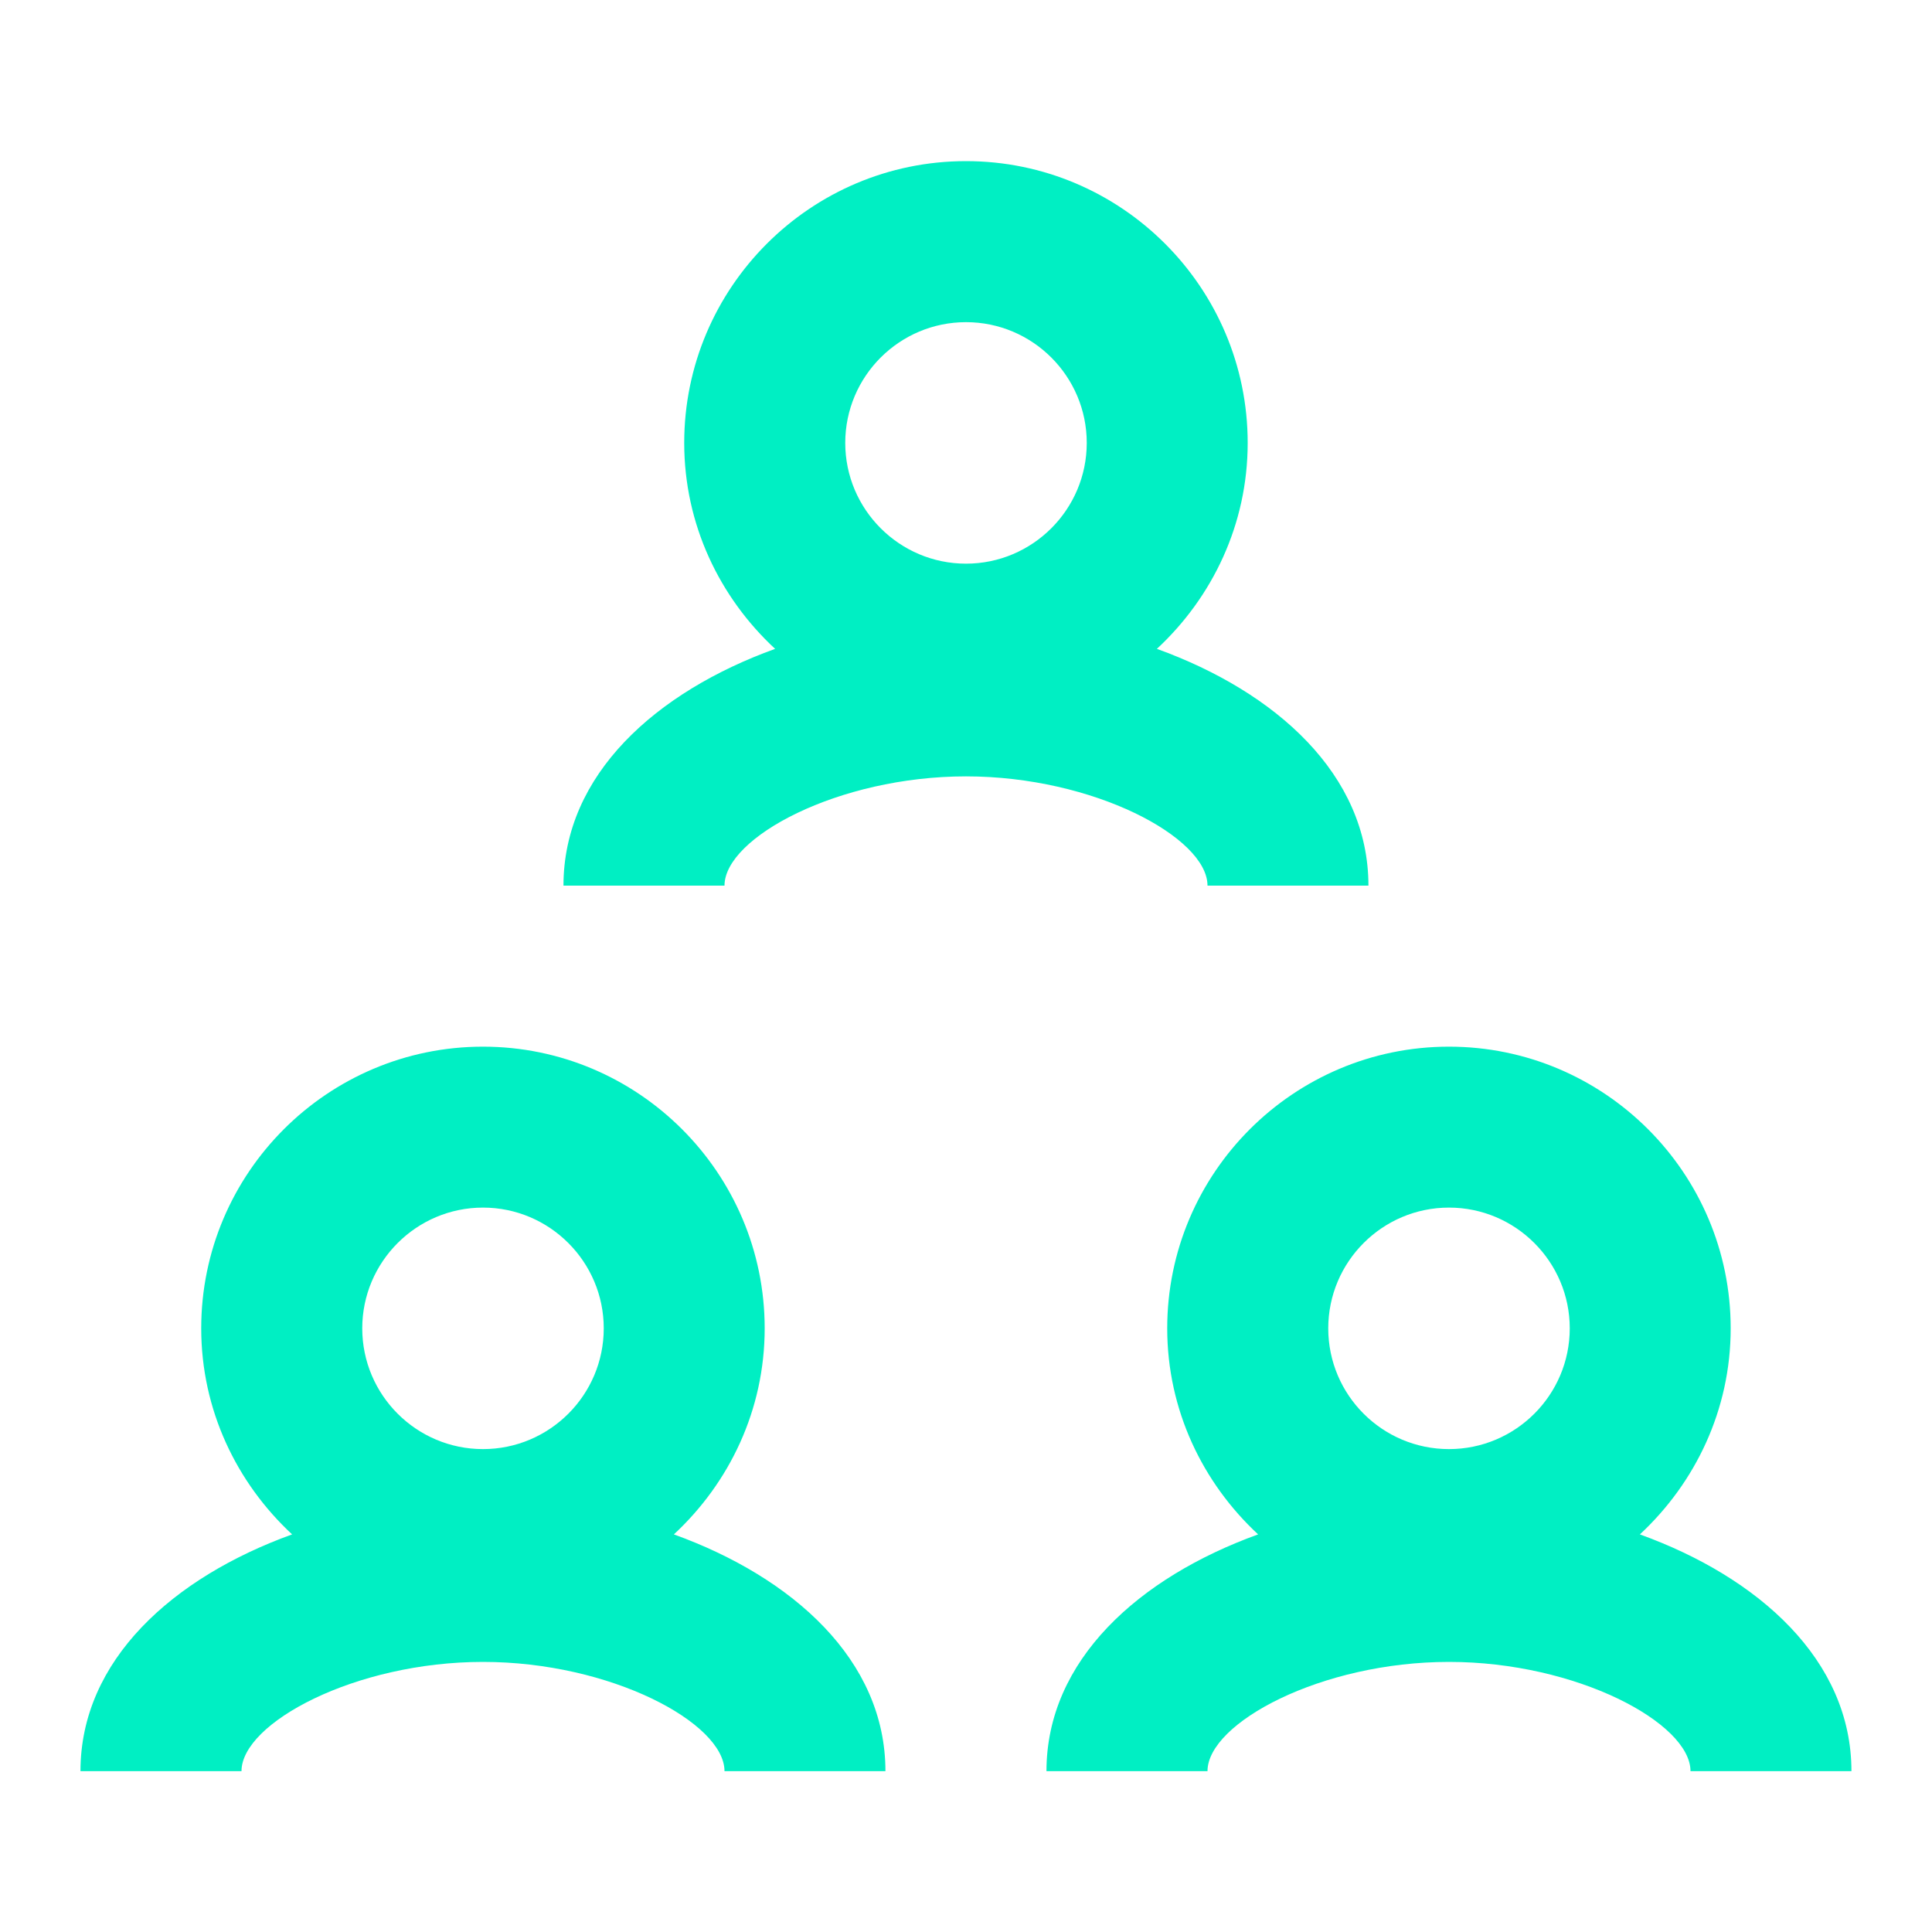 <svg width="20" height="20" viewBox="0 0 20 20" fill="none" xmlns="http://www.w3.org/2000/svg">
<g id="people">
<path id="icon" d="M16.976 15.884C17.55 15.35 17.916 14.595 17.916 13.751C17.916 12.143 16.608 10.835 15 10.835C13.391 10.835 12.083 12.143 12.083 13.751C12.083 14.595 12.449 15.35 13.024 15.884C11.792 16.329 10.833 17.185 10.833 18.335H12.5C12.5 17.836 13.677 17.204 15 17.204C16.322 17.204 17.5 17.837 17.5 18.335H19.166C19.166 17.185 18.207 16.329 16.976 15.884ZM15 12.501C15.689 12.501 16.25 13.062 16.25 13.751C16.25 14.441 15.689 15.001 15 15.001C14.31 15.001 13.75 14.441 13.75 13.751C13.75 13.062 14.31 12.501 15 12.501ZM6.976 15.884C8.207 16.329 9.166 17.185 9.166 18.335H7.5C7.5 17.836 6.322 17.204 5 17.204C3.677 17.204 2.5 17.836 2.5 18.335H0.833C0.833 17.185 1.792 16.329 3.024 15.884C2.449 15.35 2.083 14.595 2.083 13.751C2.083 12.143 3.391 10.835 5 10.835C6.608 10.835 7.916 12.143 7.916 13.751C7.916 14.595 7.551 15.35 6.976 15.884ZM5 12.501C4.311 12.501 3.75 13.062 3.75 13.751C3.75 14.441 4.311 15.001 5 15.001C5.689 15.001 6.25 14.441 6.25 13.751C6.25 13.062 5.689 12.501 5 12.501ZM12.5 9.168C12.5 8.67 11.322 8.037 10 8.037C8.677 8.037 7.5 8.67 7.5 9.168H5.833C5.833 8.018 6.792 7.162 8.024 6.717C7.449 6.184 7.083 5.429 7.083 4.585C7.083 2.976 8.391 1.668 10 1.668C11.608 1.668 12.916 2.976 12.916 4.585C12.916 5.429 12.55 6.184 11.976 6.717C13.207 7.162 14.166 8.018 14.166 9.168H12.5ZM10 3.335C9.311 3.335 8.75 3.895 8.75 4.585C8.75 5.274 9.311 5.835 10 5.835C10.689 5.835 11.25 5.274 11.25 4.585C11.25 3.895 10.689 3.335 10 3.335Z" fill="#00EFC3"/>
</g>
</svg>
